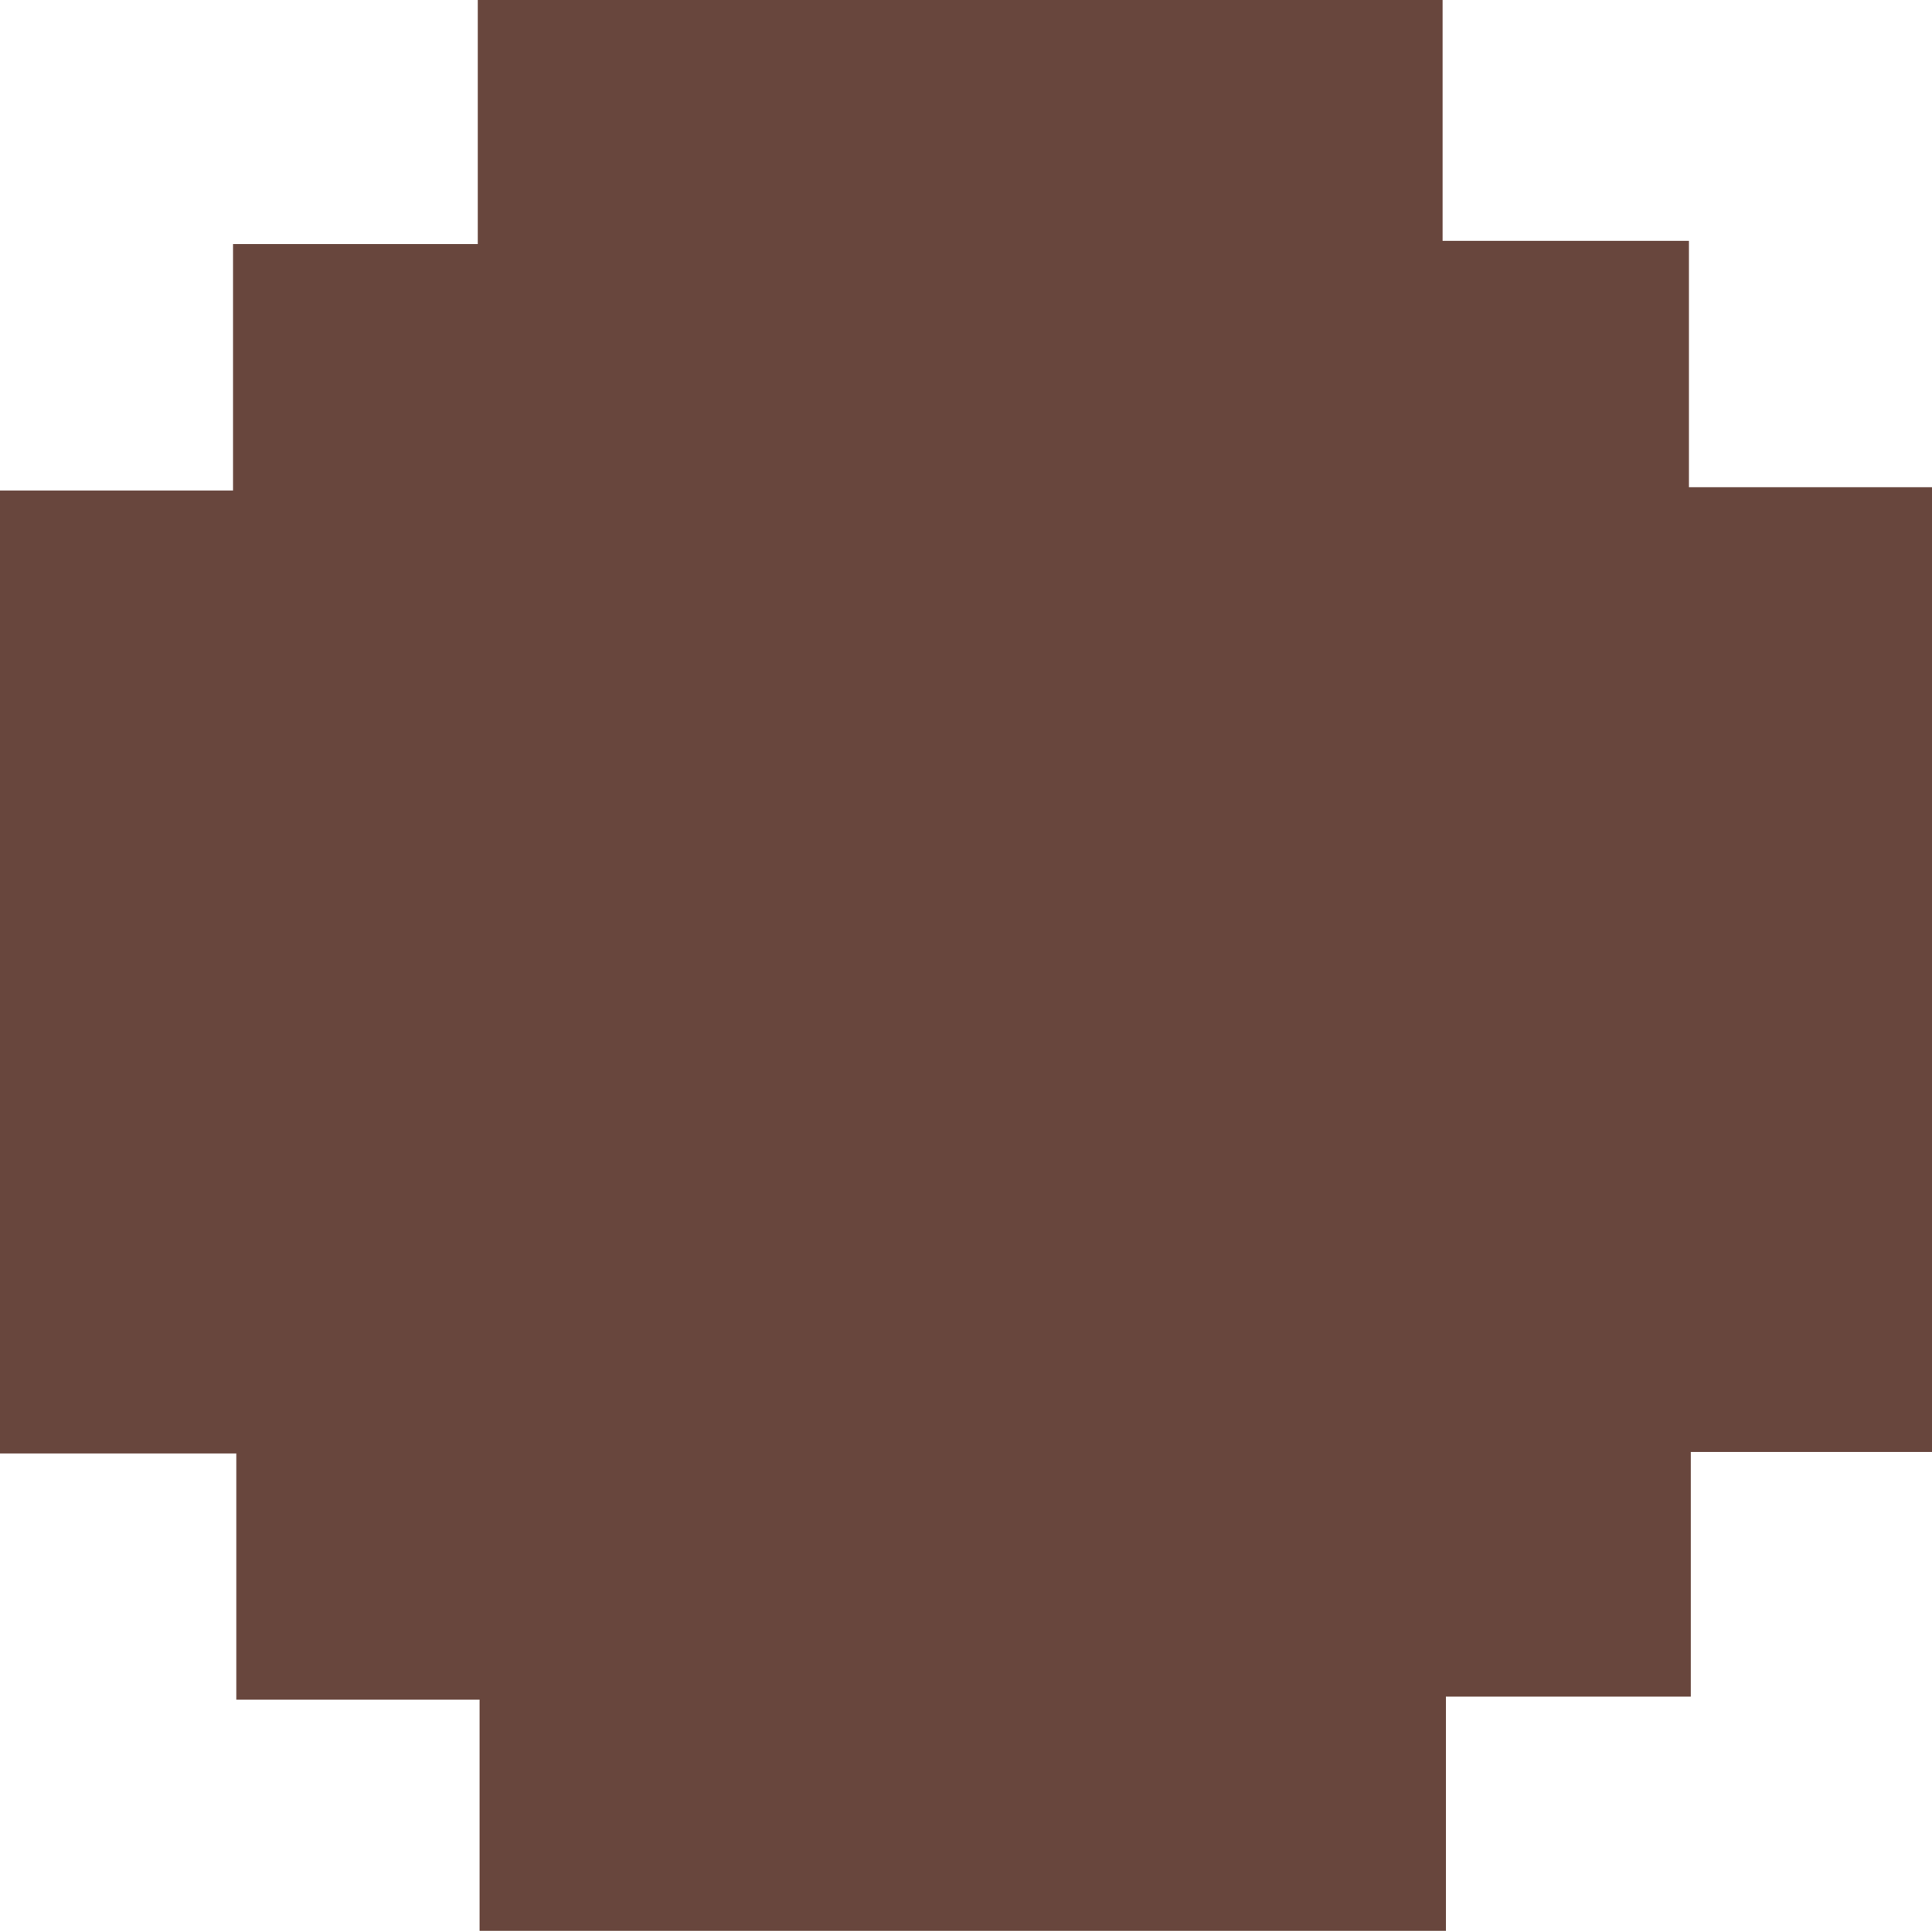 <svg id="Layer_1" data-name="Layer 1" xmlns="http://www.w3.org/2000/svg" viewBox="0 0 105.87 105.82"><path d="M-4.49,71.67V59H-17.82V45.51H-30.77V-7.27H-18v-13.5H-4.59V-34.15H48.28v13.2h13.5v13.5H75.1V45.42H61.88V58.83H48.46V71.67Z" transform="translate(30.77 34.15)" fill="#68463d"/></svg>